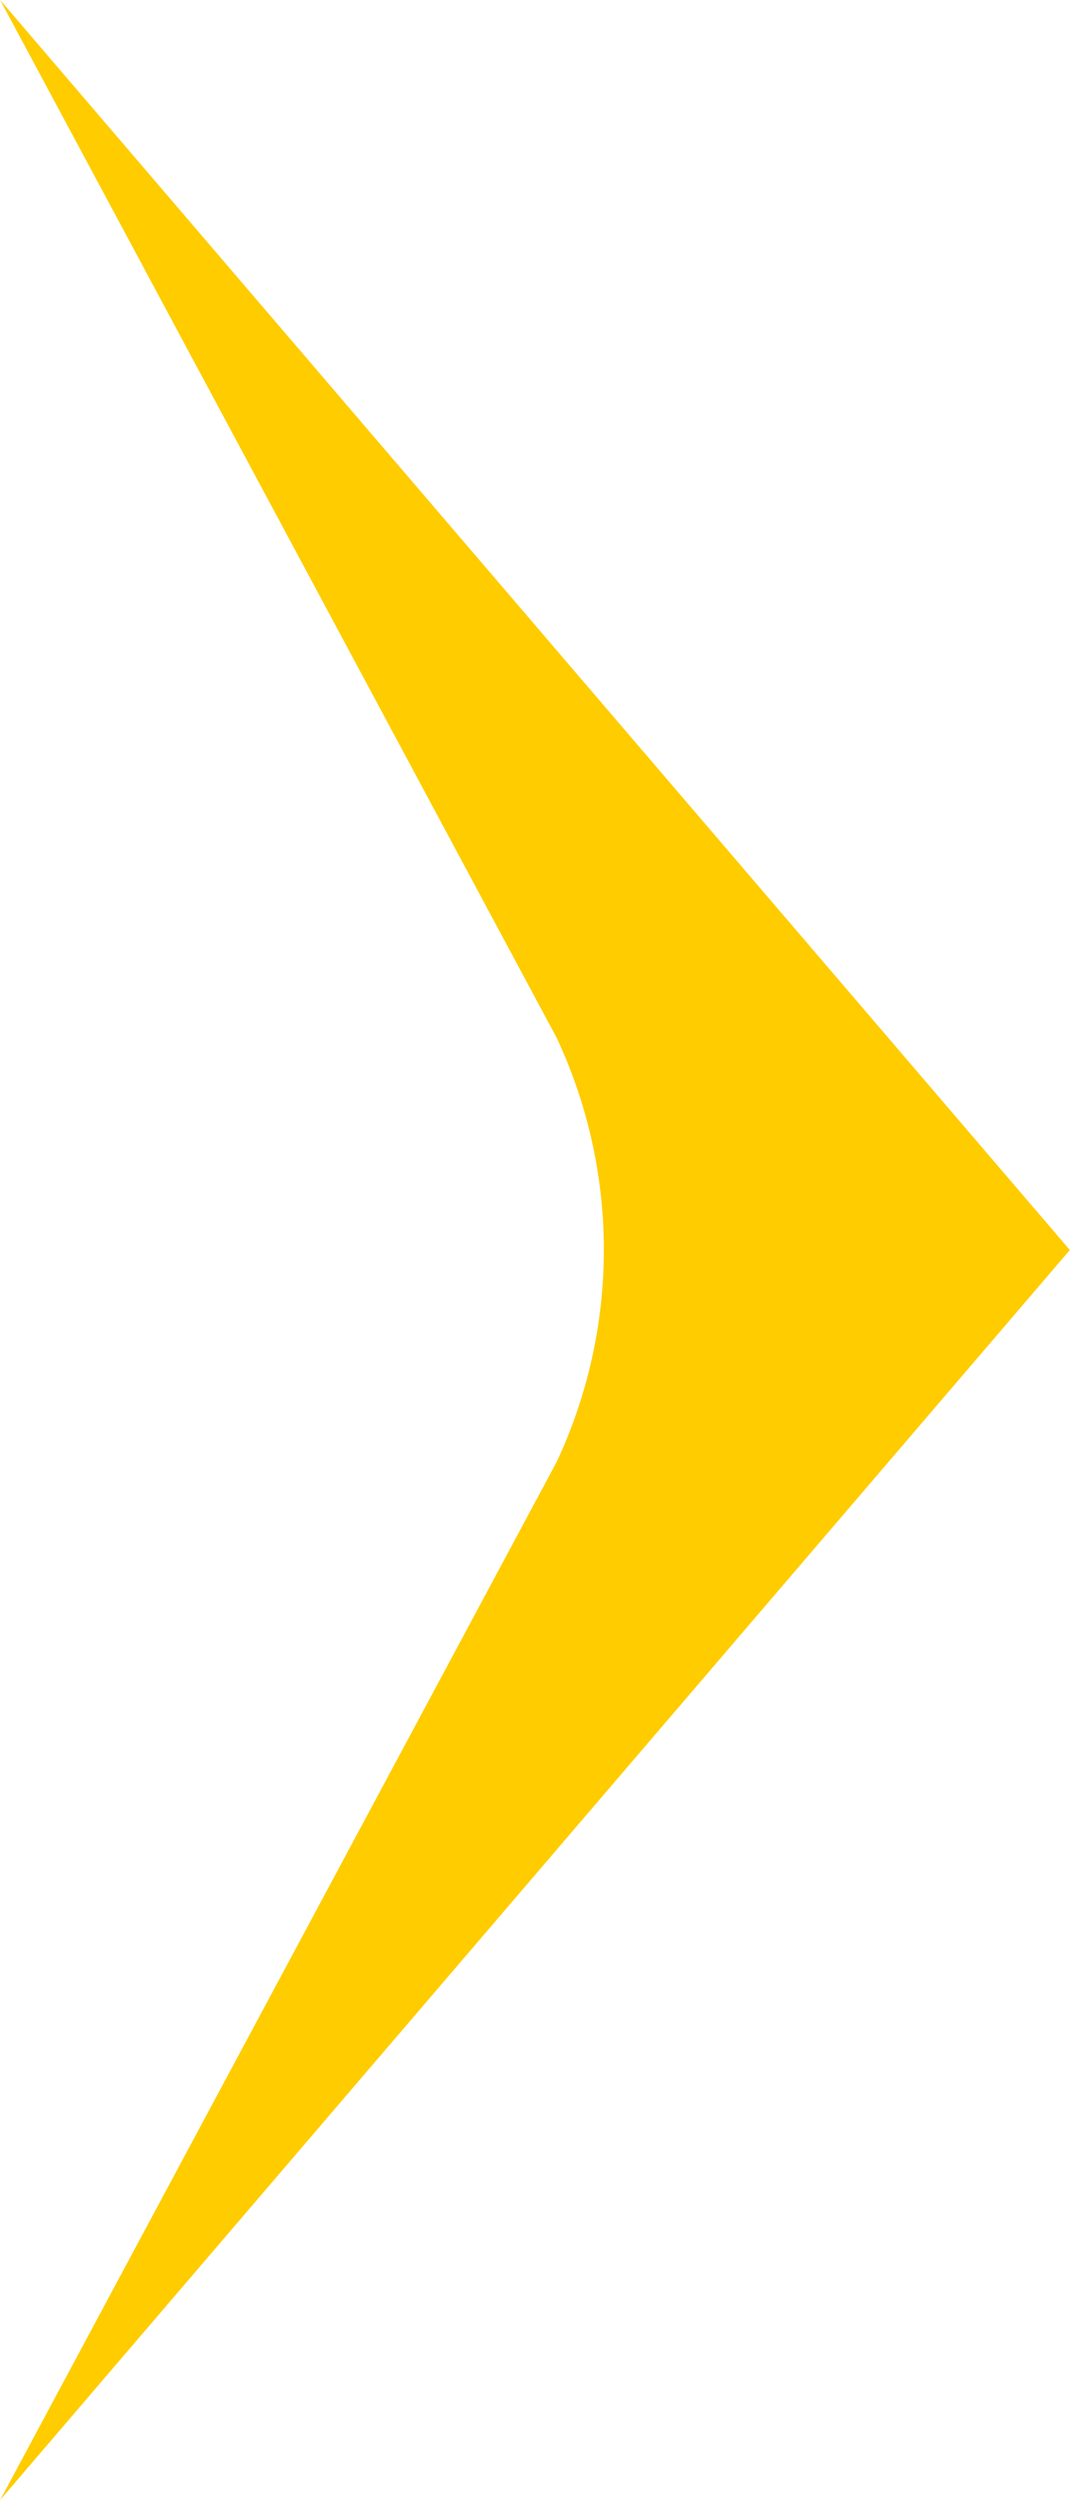 <svg id="Слой_1" data-name="Слой 1" xmlns="http://www.w3.org/2000/svg" width="46.904" height="28.99mm" viewBox="0 0 35.17 82.18">
    <defs>
        <style>
            .cls-1{fill:#fc0;fill-rule:evenodd}
        </style>
    </defs>
    <title>
        slider-nav-next
    </title>
    <path class="cls-1" d="M0 0l35.17 41.09L0 82.18l18.3-34.13a16.44 16.44 0 0 0 0-13.93z"/>
</svg>
